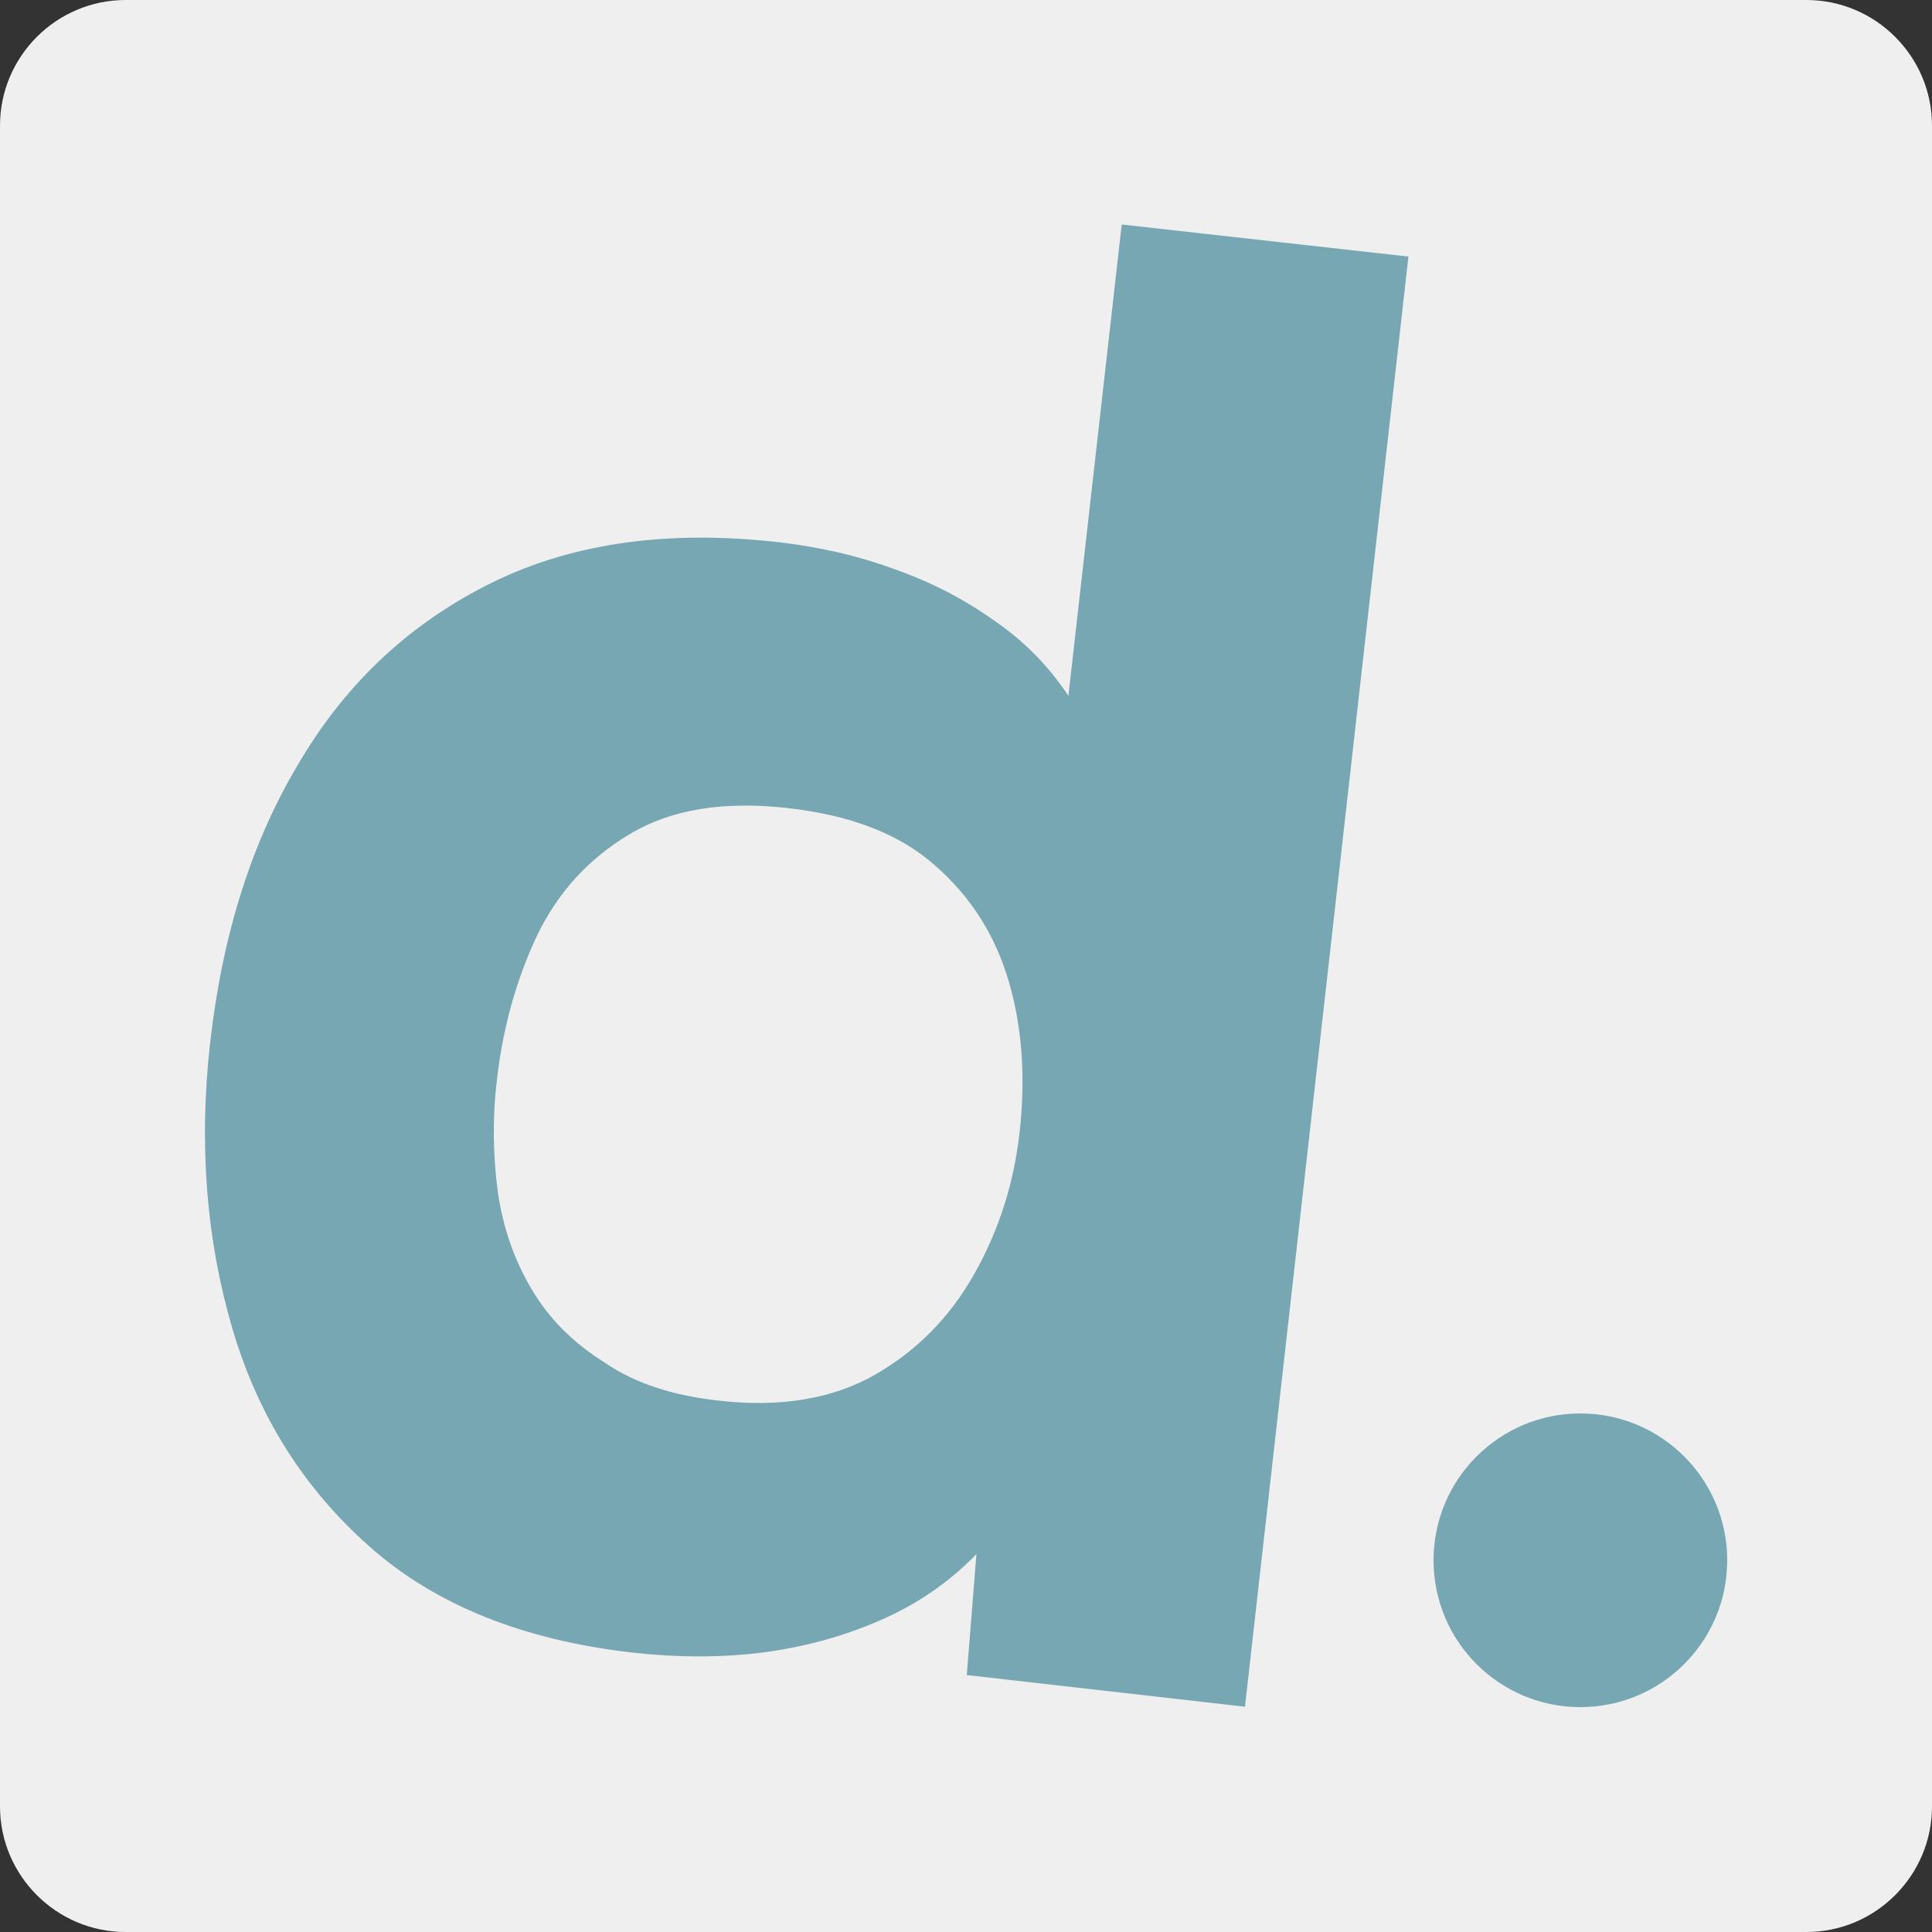 <?xml version="1.0" encoding="utf-8"?>
<!-- Generator: Adobe Illustrator 27.9.0, SVG Export Plug-In . SVG Version: 6.00 Build 0)  -->
<svg version="1.1" id="Layer_1" xmlns="http://www.w3.org/2000/svg" xmlns:xlink="http://www.w3.org/1999/xlink" x="0px" y="0px"
	 viewBox="0 0 500 500" style="enable-background:new 0 0 500 500;" xml:space="preserve">
<rect x="0" y="0" width="500" height="500" fill="#333333" stroke="none"/>
<style type="text/css">
	.st0{display:none;}
	.st1{display:inline;}
	.st2{fill:#001466;}
	.st3{fill:#FFFFFF;}
	.st4{fill:#D10562;}
	.st5{fill:#0300FF;}
	.st6{fill:#EFEFEF;}
	.st7{fill:#76A7B2;}
</style>
<g id="Layer_1_00000027600095093528378370000006320809219425178027_">
	<g id="Layer_2_00000072273346686306898220000011236932458788509612_" class="st0">
		<g id="Layer_1-2" class="st1">
			<g>
				<path class="st2" d="M32.5,0h435C485.4,0,500,14.6,500,32.5v435c0,17.9-14.6,32.5-32.5,32.5h-435C14.6,500,0,485.4,0,467.5v-435
					C0,14.6,14.6,0,32.5,0z"/>
				<g>
					<path class="st3" d="M163.8,427.7c-28.3-3.2-51-12.3-68-27.3s-29-33.8-35.7-56.7s-8.7-47.5-5.7-74c3.2-28,10.8-52.2,23.3-72.8
						c12.3-20.7,29-36,49.8-46.2s45.7-13.7,74.7-10.3c9.8,1.2,19.5,3.3,29,6.8c9.5,3.3,18.2,7.8,25.8,13.2
						c7.8,5.3,14.3,11.8,19.5,19.7l13.8-122l74.2,8.3l-42.3,375.3l-72-8.2l2.5-31.3c-7.3,7.5-15.7,13.2-25.3,17.3
						c-9.7,4.2-19.7,6.8-30.2,8.2C186.5,429,175.5,429,163.8,427.7L163.8,427.7z M186.2,362.5c15.8,1.8,29.3-0.5,40.2-6.7
						c11-6.3,19.5-15,25.8-26.2s10.2-23.3,11.7-36.8c1.5-13.8,0.7-26.7-2.8-38.7c-3.5-12-9.8-22-19.2-30.2c-9.3-8.2-22-13-38.3-14.8
						s-29.8,0.3-40.5,6.7c-10.7,6.3-18.8,15.2-24.2,26.5c-5.3,11.3-8.8,23.8-10.3,37.2c-1.2,9.8-1,19.5,0.2,28.7
						c1.3,9.3,4.2,17.7,8.7,25.3c4.5,7.7,10.8,14,18.8,19C164.2,358,174.2,361.2,186.2,362.5L186.2,362.5z"/>
					<circle class="st3" cx="409" cy="403.8" r="38"/>
				</g>
			</g>
		</g>
	</g>
	<g id="Layer_3" class="st0">
		<g id="Layer_1-2_00000025431677141232884370000006570497652992931738_" class="st1">
			<g>
				<rect class="st4" width="500" height="500"/>
				<g>
					<path class="st3" d="M163.8,427.7c-28.3-3.2-50.9-12.3-68.1-27.3s-29-33.9-35.7-56.6c-6.7-22.8-8.6-47.4-5.6-73.9
						c3.1-27.9,10.9-52.2,23.2-72.8s28.9-36,49.8-46.2c20.8-10.2,45.7-13.6,74.7-10.3c9.9,1.1,19.6,3.4,29,6.8
						c9.4,3.4,18.1,7.8,25.9,13.1c7.8,5.4,14.3,11.9,19.5,19.6l13.8-121.9l74.2,8.4l-42.4,375.3l-72.1-8.2l2.5-31.4
						c-7.3,7.4-15.7,13.2-25.3,17.3c-9.6,4.1-19.7,6.8-30.2,8.1C186.6,429,175.5,429,163.8,427.7L163.8,427.7z M186.2,362.6
						c15.9,1.8,29.3-0.5,40.2-6.7c10.9-6.3,19.5-15,25.8-26.1s10.2-23.4,11.7-36.8c1.5-13.8,0.6-26.7-2.9-38.7
						c-3.5-12-9.9-22-19.2-30.1c-9.3-8-22.1-13-38.3-14.8s-29.8,0.4-40.5,6.7s-18.8,15.1-24.2,26.5s-8.9,23.8-10.4,37.2
						c-1.1,9.9-1,19.5,0.2,28.8c1.3,9.3,4.2,17.8,8.7,25.4c4.5,7.7,10.8,14,18.8,19C164.1,358,174.1,361.2,186.2,362.6L186.2,362.6z
						"/>
					<circle class="st3" cx="409" cy="403.9" r="38"/>
				</g>
			</g>
		</g>
	</g>
</g>
<g id="Layer_2_00000026884091373030204160000016717861262294133892_" class="st0">
	<g id="Layer_1-2_00000123436412741610268020000011306345093854560650_" class="st1">
		<g>
			<path class="st3" d="M32.5,0h435C485.4,0,500,14.6,500,32.5v435c0,17.9-14.6,32.5-32.5,32.5h-435C14.6,500,0,485.4,0,467.5v-435
				C0,14.6,14.6,0,32.5,0z"/>
			<g>
				<path class="st5" d="M174.5,405.6c-24.8-2.8-44.6-10.8-59.5-23.9s-25.4-29.6-31.3-49.6c-5.9-20-7.6-41.6-5-64.8
					c2.8-24.5,9.5-45.7,20.4-63.7c10.8-18.1,25.4-31.5,43.6-40.4s40-12,65.4-9c8.6,1.1,17.1,2.9,25.4,6c8.3,2.9,15.9,6.8,22.6,11.6
					c6.8,4.6,12.5,10.3,17.1,17.2l12.1-106.8l65,7.3l-37,328.5l-63-7.2l2.2-27.4c-6.4,6.6-13.7,11.6-22.1,15.1
					c-8.5,3.7-17.2,6-26.4,7.2C194.4,406.7,184.8,406.7,174.5,405.6L174.5,405.6z M194.1,348.5c13.8,1.6,25.6-0.4,35.2-5.9
					c9.6-5.5,17.1-13.1,22.6-22.9c5.5-9.8,8.9-20.4,10.2-32.2c1.3-12.1,0.6-23.4-2.5-33.9c-3.1-10.5-8.6-19.3-16.8-26.4
					c-8.1-7.2-19.3-11.4-33.5-13c-14.3-1.6-26.1,0.3-35.5,5.9c-9.4,5.5-16.5,13.3-21.2,23.2c-4.6,9.9-7.7,20.8-9,32.6
					c-1.1,8.6-0.9,17.1,0.2,25.1c1.1,8.1,3.7,15.5,7.6,22.1c3.9,6.7,9.5,12.3,16.5,16.6C174.9,344.6,183.6,347.4,194.1,348.5
					L194.1,348.5z"/>
				<circle class="st5" cx="389.2" cy="384.7" r="33.3"/>
			</g>
		</g>
	</g>
</g>
<g id="Layer_2_00000039114244807104403150000011592015396947873191_">
	<g id="Layer_2_00000157273331119715123200000008504608281938424196_">
		<g id="Layer_1-2_00000150093614898193846450000008418386645098129807_">
			<g>
				<path class="st6" d="M32.5,0h435C485.4,0,500,14.6,500,32.5v435c0,17.9-14.6,32.5-32.5,32.5h-435C14.6,500,0,485.4,0,467.5v-435
					C0,14.6,14.6,0,32.5,0z"/>
				<g>
					<path class="st7" d="M163.8,427.7c-28.3-3.2-51-12.3-68-27.3s-29-33.8-35.7-56.7s-8.7-47.5-5.7-74c3.2-28,10.8-52.2,23.3-72.8
						c12.3-20.7,29-36,49.8-46.2s45.7-13.7,74.7-10.3c9.8,1.2,19.5,3.3,29,6.8c9.5,3.3,18.2,7.8,25.8,13.2
						c7.8,5.3,14.3,11.8,19.5,19.7l13.8-122l74.2,8.3l-42.3,375.3l-72-8.2l2.5-31.3c-7.3,7.5-15.7,13.2-25.3,17.3
						c-9.7,4.2-19.7,6.8-30.2,8.2C186.5,429,175.5,429,163.8,427.7L163.8,427.7z M186.2,362.5c15.8,1.8,29.3-0.5,40.2-6.7
						c11-6.3,19.5-15,25.8-26.2s10.2-23.3,11.7-36.8c1.5-13.8,0.7-26.7-2.8-38.7c-3.5-12-9.8-22-19.2-30.2c-9.3-8.2-22-13-38.3-14.8
						s-29.8,0.3-40.5,6.7c-10.7,6.3-18.8,15.2-24.2,26.5c-5.3,11.3-8.8,23.8-10.3,37.2c-1.2,9.8-1,19.5,0.2,28.7
						c1.3,9.3,4.2,17.7,8.7,25.3c4.5,7.7,10.8,14,18.8,19C164.2,358,174.2,361.2,186.2,362.5L186.2,362.5z"/>
					<circle class="st7" cx="409" cy="403.8" r="38"/>
				</g>
			</g>
		</g>
	</g>
</g>
</svg>
